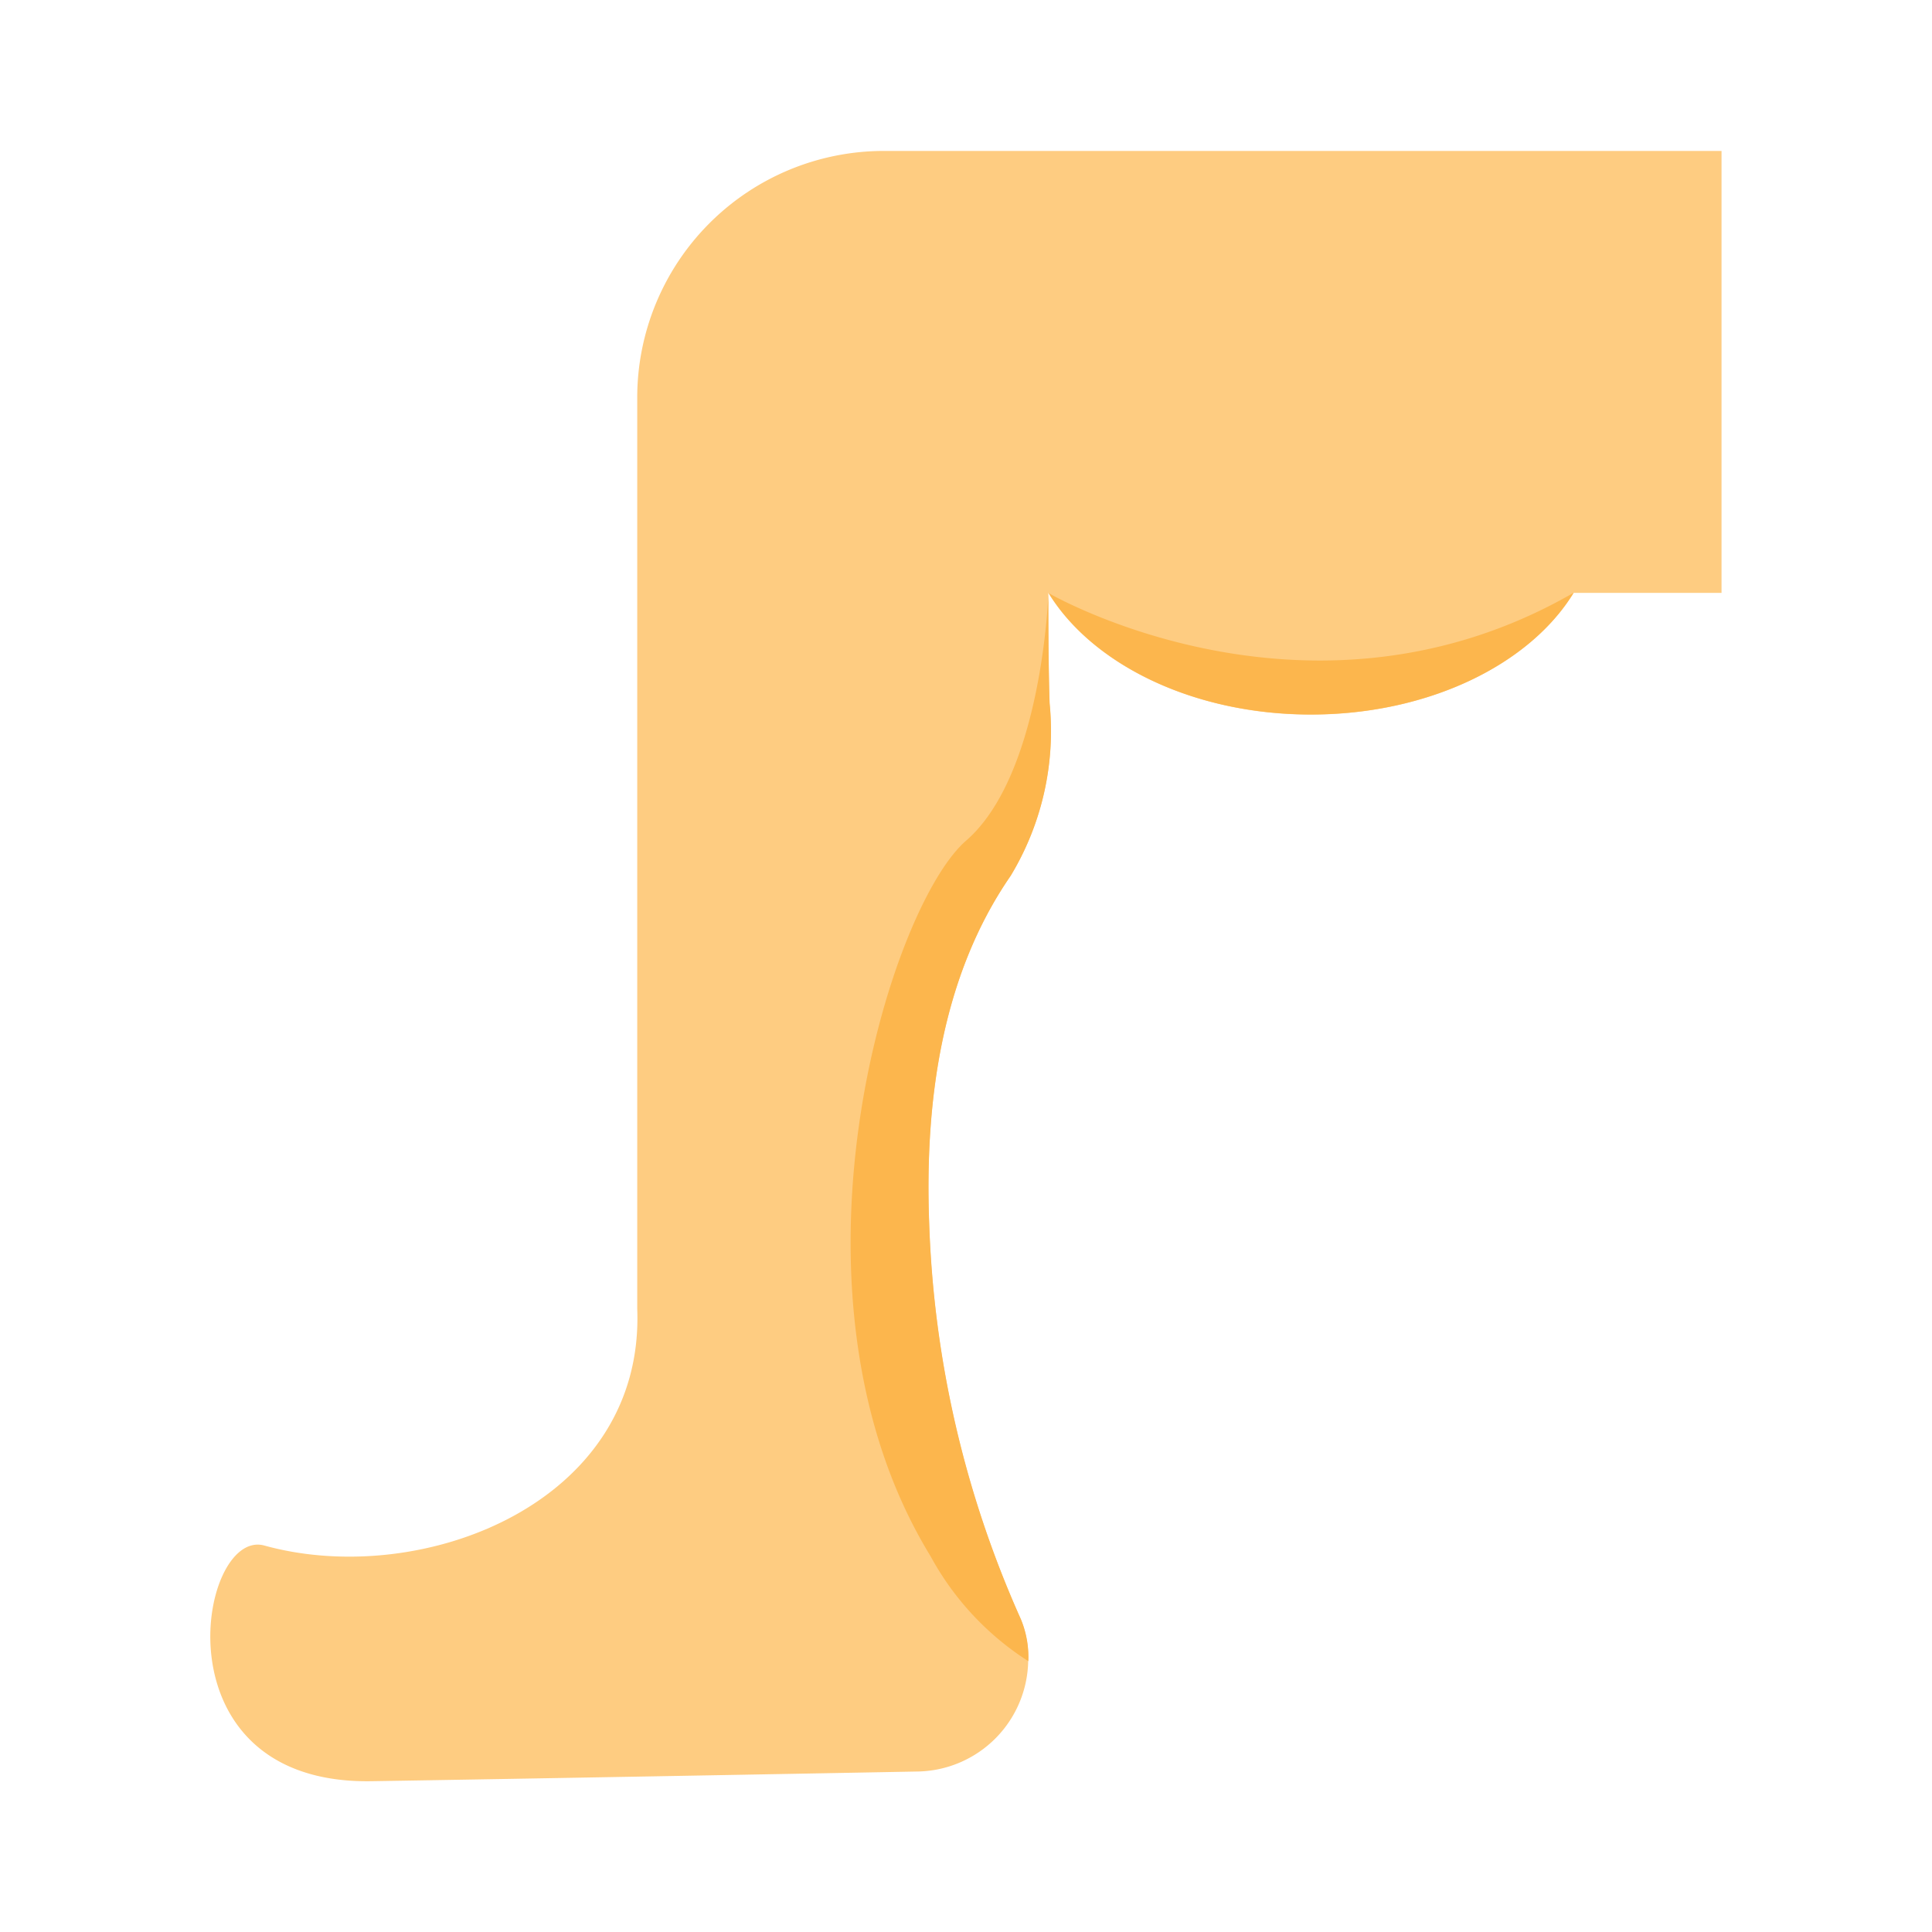 <svg viewBox="0 0 64 64" xmlns="http://www.w3.org/2000/svg"><g><path d="M57.028 5v14.64h-4.9c-1.45 2.371-4.8 4.031-8.7 4.032s-7.241-1.659-8.691-4.019l-.01-.01s-.01 2.16.041 3.66a9.275 9.275 0 0 1-1.29 5.71c-2.3 3.331-2.848 7.511-2.7 11.5a34.878 34.878 0 0 0 3.032 13.119 3.272 3.272 0 0 1 .25 1.4 3.727 3.727 0 0 1-3.629 3.651c-4.79.09-13.19.242-18.13.322-7.19.112-5.731-8.389-3.551-7.809 5.22 1.449 12.61-1.4 12.359-7.842v-30.18A8.173 8.173 0 0 1 29.278 5z" fill="#fecc81"></path><g fill="#fcb64d"><path d="M33.815 53.629a3.272 3.272 0 0 1 .25 1.4 9.521 9.521 0 0 1-3.24-3.479c-5.341-8.73-1.363-21.5 1.176-23.7s2.729-8.21 2.729-8.21-.01 2.16.041 3.66a9.275 9.275 0 0 1-1.29 5.71c-2.3 3.331-2.848 7.511-2.7 11.5a34.878 34.878 0 0 0 3.034 13.119zM52.13 19.636c-1.45 2.371-4.8 4.031-8.7 4.032s-7.241-1.659-8.691-4.019c.351.2 8.822 4.929 17.391-.013z" fill="#fcb64d"></path></g></g></svg>